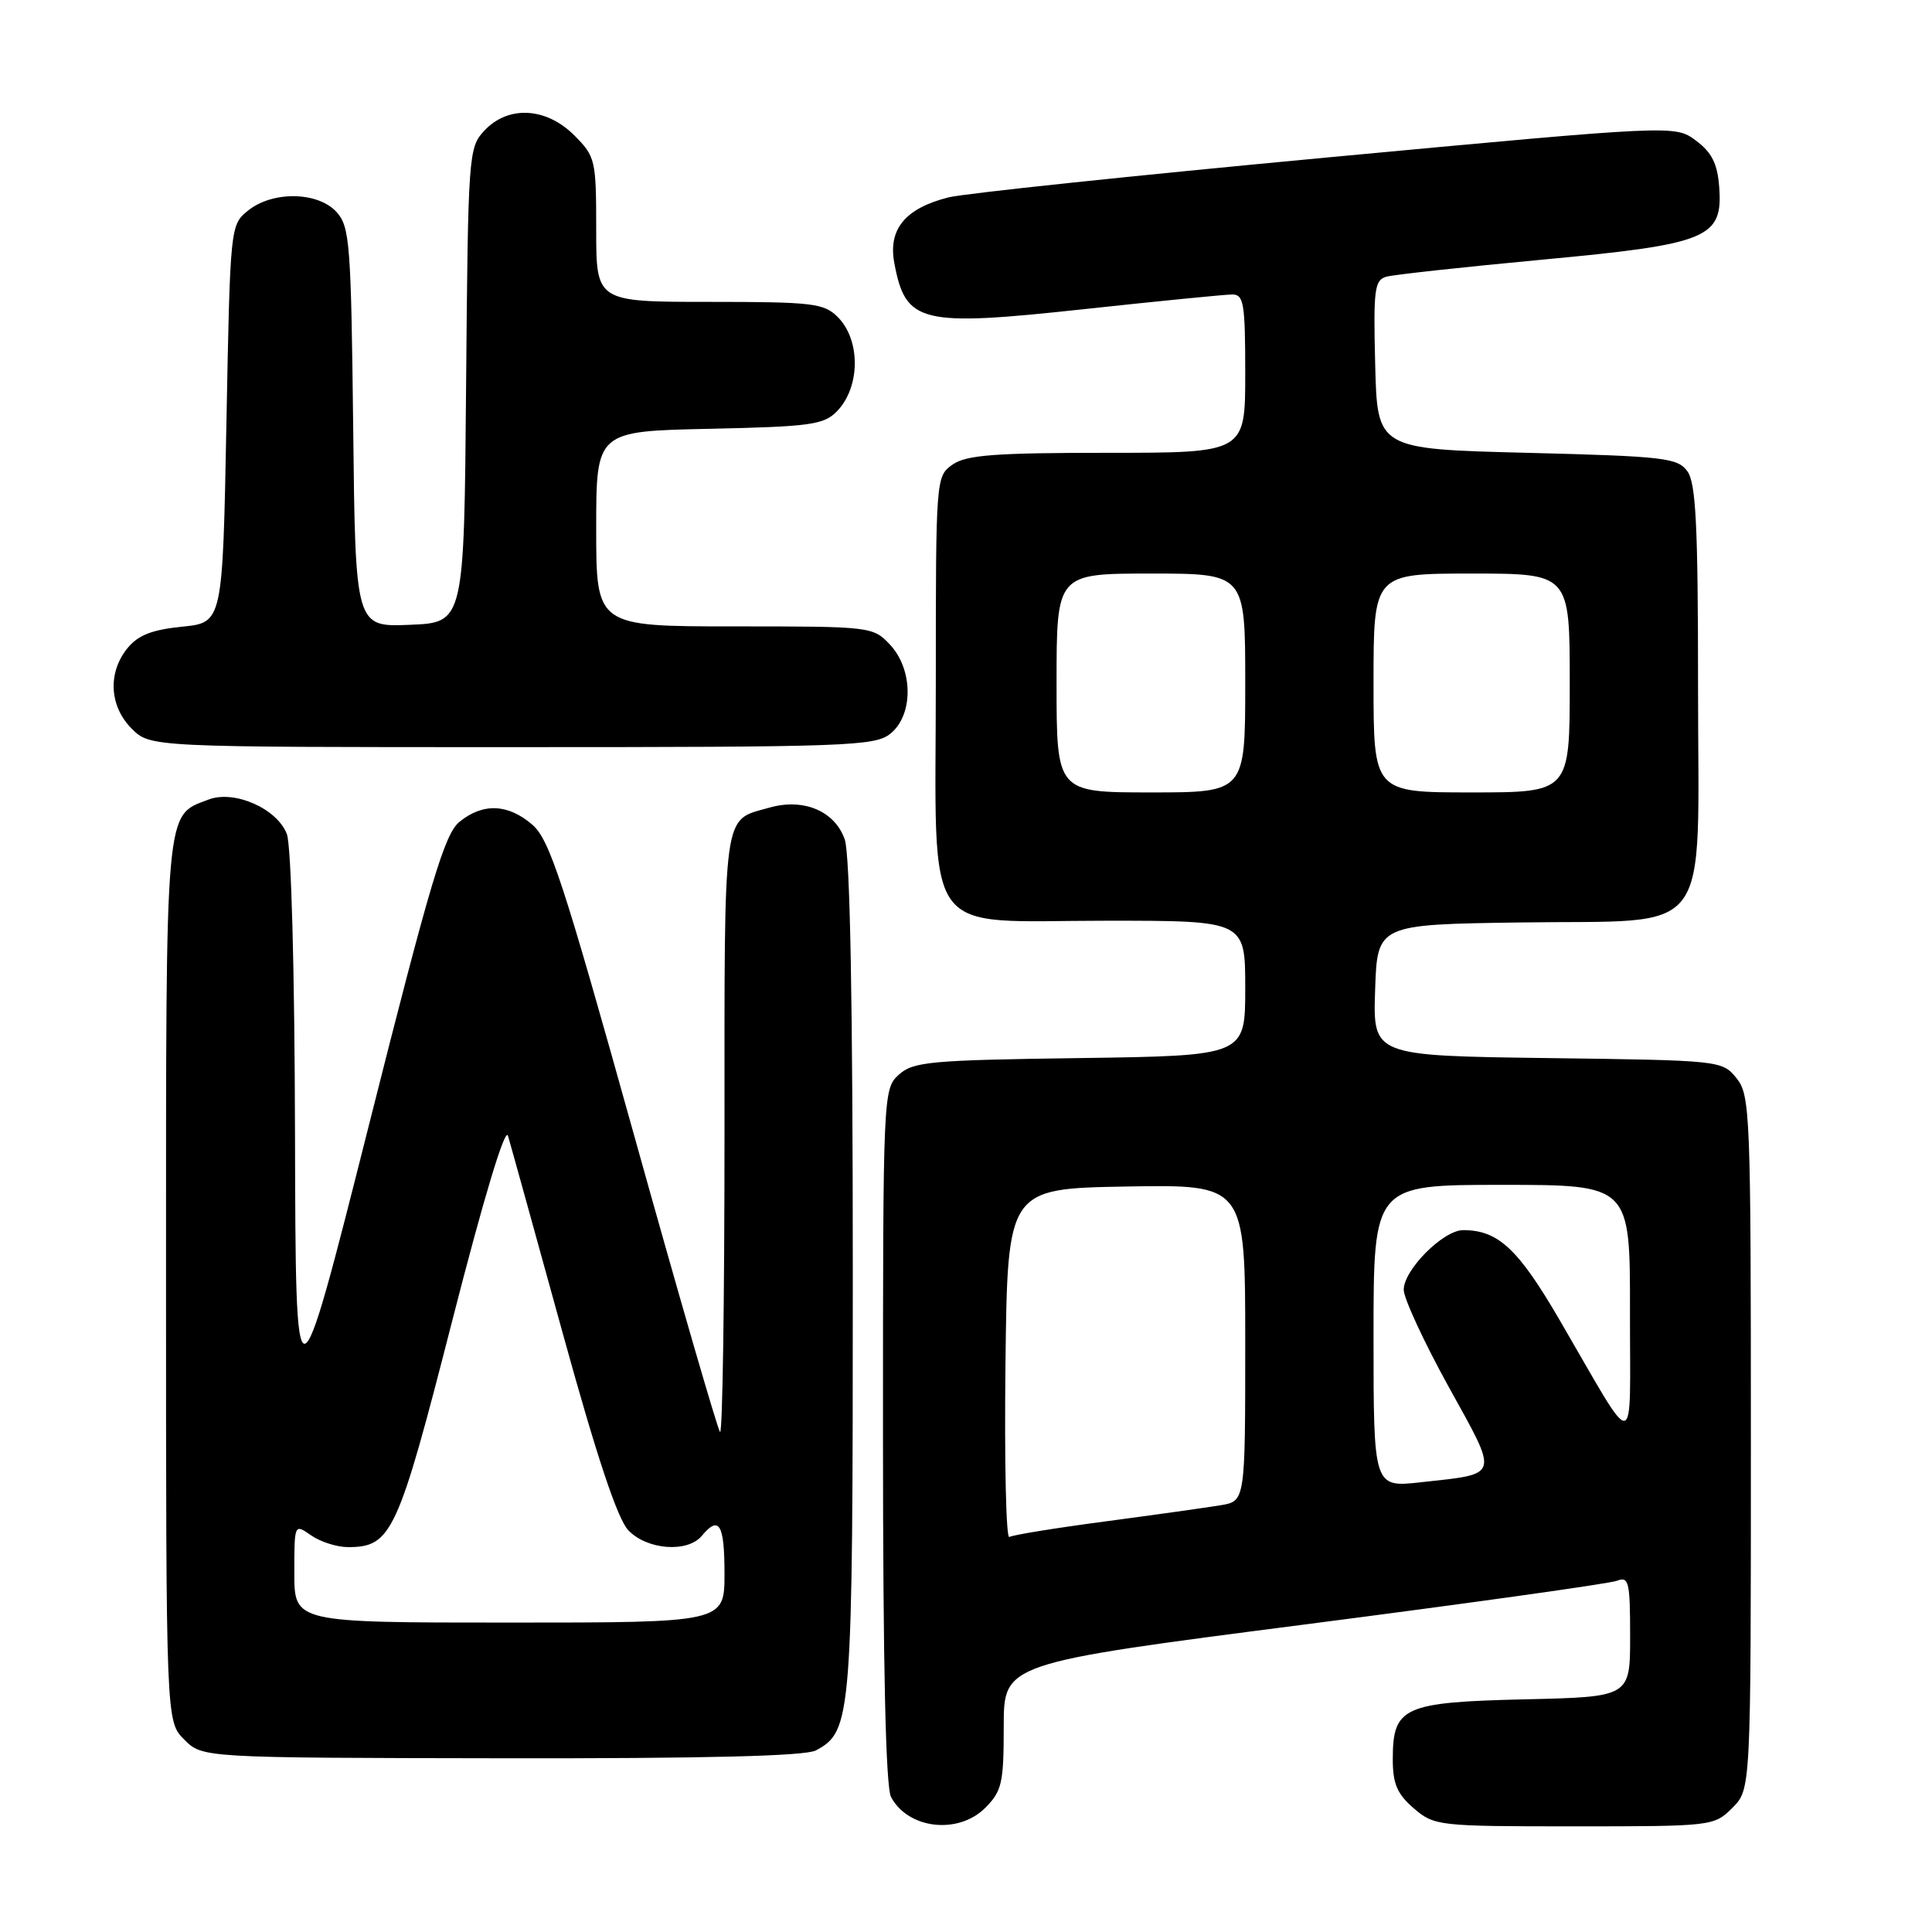 <?xml version="1.0" encoding="UTF-8" standalone="no"?>
<!DOCTYPE svg PUBLIC "-//W3C//DTD SVG 1.1//EN" "http://www.w3.org/Graphics/SVG/1.1/DTD/svg11.dtd" >
<svg xmlns="http://www.w3.org/2000/svg" xmlns:xlink="http://www.w3.org/1999/xlink" version="1.1" viewBox="0 0 256 256">
 <g >
 <path fill="currentColor"
d=" M 130.55 239.55 C 132.76 237.33 133.00 236.27 133.00 228.75 C 133.00 220.40 133.00 220.40 172.75 215.27 C 194.61 212.45 213.29 209.84 214.25 209.46 C 215.83 208.85 216.00 209.58 216.00 216.82 C 216.00 224.85 216.00 224.85 202.03 225.17 C 185.92 225.55 184.55 226.18 184.55 233.12 C 184.55 236.36 185.13 237.71 187.33 239.61 C 190.05 241.94 190.54 242.00 208.60 242.00 C 226.90 242.00 227.12 241.97 229.55 239.55 C 232.00 237.09 232.00 237.09 232.00 191.16 C 232.00 147.43 231.91 145.11 230.09 142.86 C 228.20 140.52 227.98 140.50 205.05 140.20 C 181.92 139.89 181.92 139.89 182.21 131.20 C 182.50 122.50 182.50 122.50 201.46 122.23 C 227.35 121.85 225.00 124.98 225.00 91.02 C 225.00 69.61 224.72 64.00 223.58 62.44 C 222.29 60.66 220.49 60.46 202.33 60.00 C 182.50 59.50 182.50 59.50 182.22 48.33 C 181.97 38.32 182.12 37.10 183.72 36.66 C 184.70 36.39 193.98 35.38 204.33 34.41 C 226.39 32.35 228.31 31.56 227.80 24.74 C 227.57 21.69 226.82 20.19 224.72 18.63 C 221.94 16.56 221.94 16.56 175.72 20.88 C 150.30 23.26 127.79 25.63 125.70 26.15 C 119.96 27.59 117.66 30.37 118.50 34.84 C 119.99 42.85 121.92 43.32 143.67 40.96 C 153.48 39.90 162.29 39.03 163.25 39.02 C 164.81 39.00 165.00 40.16 165.00 49.50 C 165.00 60.00 165.00 60.00 146.72 60.00 C 131.80 60.00 128.04 60.29 126.22 61.56 C 124.02 63.10 124.00 63.34 124.00 90.24 C 124.00 125.11 121.78 122.00 146.67 122.00 C 165.00 122.00 165.00 122.00 165.00 130.95 C 165.00 139.89 165.00 139.89 143.10 140.20 C 123.22 140.47 121.01 140.68 119.10 142.40 C 117.02 144.29 117.00 144.83 117.00 190.22 C 117.00 220.79 117.36 236.80 118.07 238.12 C 120.34 242.37 126.97 243.12 130.55 239.55 Z  M 108.11 231.94 C 112.87 229.39 113.00 227.75 113.00 169.18 C 113.00 132.70 112.64 113.27 111.93 111.22 C 110.61 107.46 106.48 105.72 101.93 107.02 C 95.69 108.81 96.00 106.58 96.00 150.29 C 96.00 172.31 95.74 190.07 95.41 189.75 C 95.09 189.42 89.95 171.69 84.00 150.35 C 74.62 116.73 72.82 111.24 70.53 109.27 C 67.31 106.50 63.99 106.37 60.89 108.89 C 58.91 110.49 57.04 116.74 48.87 149.14 C 39.18 187.50 39.18 187.50 39.09 150.32 C 39.04 128.35 38.59 112.06 38.01 110.52 C 36.72 107.14 31.06 104.65 27.65 105.94 C 21.82 108.16 22.00 106.16 22.00 169.77 C 22.00 228.09 22.00 228.09 24.41 230.50 C 26.82 232.92 26.82 232.92 66.44 232.98 C 93.45 233.02 106.71 232.69 108.11 231.94 Z  M 117.99 97.21 C 121.05 94.73 121.01 88.71 117.93 85.42 C 115.68 83.03 115.42 83.00 97.33 83.00 C 79.00 83.00 79.00 83.00 79.00 70.07 C 79.00 57.14 79.00 57.14 93.98 56.82 C 107.39 56.53 109.15 56.29 110.90 54.50 C 114.01 51.30 114.06 45.06 111.00 42.00 C 109.18 40.18 107.67 40.00 94.00 40.00 C 79.00 40.00 79.00 40.00 79.00 30.42 C 79.00 21.17 78.90 20.75 76.08 17.92 C 72.36 14.21 67.34 13.94 64.19 17.30 C 62.08 19.54 62.02 20.38 61.76 51.05 C 61.50 82.50 61.50 82.50 54.30 82.79 C 47.09 83.09 47.09 83.09 46.80 56.65 C 46.52 32.29 46.35 30.04 44.60 28.10 C 42.13 25.38 36.11 25.28 32.86 27.91 C 30.51 29.81 30.50 29.96 30.00 56.16 C 29.50 82.50 29.50 82.50 24.13 83.04 C 20.13 83.44 18.28 84.17 16.88 85.90 C 14.25 89.15 14.49 93.58 17.45 96.55 C 19.91 99.00 19.91 99.00 67.84 99.00 C 112.42 99.00 115.93 98.87 117.99 97.21 Z  M 133.23 180.82 C 133.50 157.50 133.50 157.50 149.25 157.22 C 165.00 156.95 165.00 156.95 165.00 177.93 C 165.00 198.91 165.00 198.91 161.75 199.45 C 159.96 199.75 153.10 200.71 146.51 201.59 C 139.92 202.46 134.17 203.39 133.74 203.66 C 133.31 203.92 133.08 193.65 133.23 180.82 Z  M 182.00 177.05 C 182.00 157.00 182.00 157.00 199.00 157.00 C 216.00 157.00 216.00 157.00 215.98 173.75 C 215.96 192.97 217.09 192.83 206.67 174.93 C 201.16 165.46 198.51 163.00 193.88 163.00 C 191.24 163.00 186.00 168.26 186.00 170.90 C 186.00 172.03 188.67 177.80 191.94 183.73 C 198.66 195.90 198.85 195.23 188.25 196.41 C 182.00 197.10 182.00 197.10 182.00 177.05 Z  M 140.00 90.50 C 140.00 76.00 140.00 76.00 152.50 76.00 C 165.00 76.00 165.00 76.00 165.00 90.50 C 165.00 105.00 165.00 105.00 152.50 105.00 C 140.00 105.00 140.00 105.00 140.00 90.50 Z  M 182.00 90.50 C 182.00 76.00 182.00 76.00 195.00 76.00 C 208.00 76.00 208.00 76.00 208.00 90.50 C 208.00 105.00 208.00 105.00 195.00 105.00 C 182.00 105.00 182.00 105.00 182.00 90.50 Z  M 39.00 208.44 C 39.00 201.89 39.00 201.89 41.22 203.44 C 42.44 204.30 44.65 205.00 46.11 205.00 C 51.88 205.00 52.71 203.21 59.93 174.98 C 64.09 158.73 66.94 149.27 67.31 150.50 C 67.64 151.60 70.88 163.30 74.52 176.50 C 79.03 192.87 81.80 201.22 83.24 202.75 C 85.70 205.37 91.10 205.79 93.00 203.50 C 95.28 200.75 96.00 201.95 96.00 208.50 C 96.00 215.00 96.00 215.00 67.50 215.00 C 39.00 215.00 39.00 215.00 39.00 208.44 Z "/>
</g>
</svg>